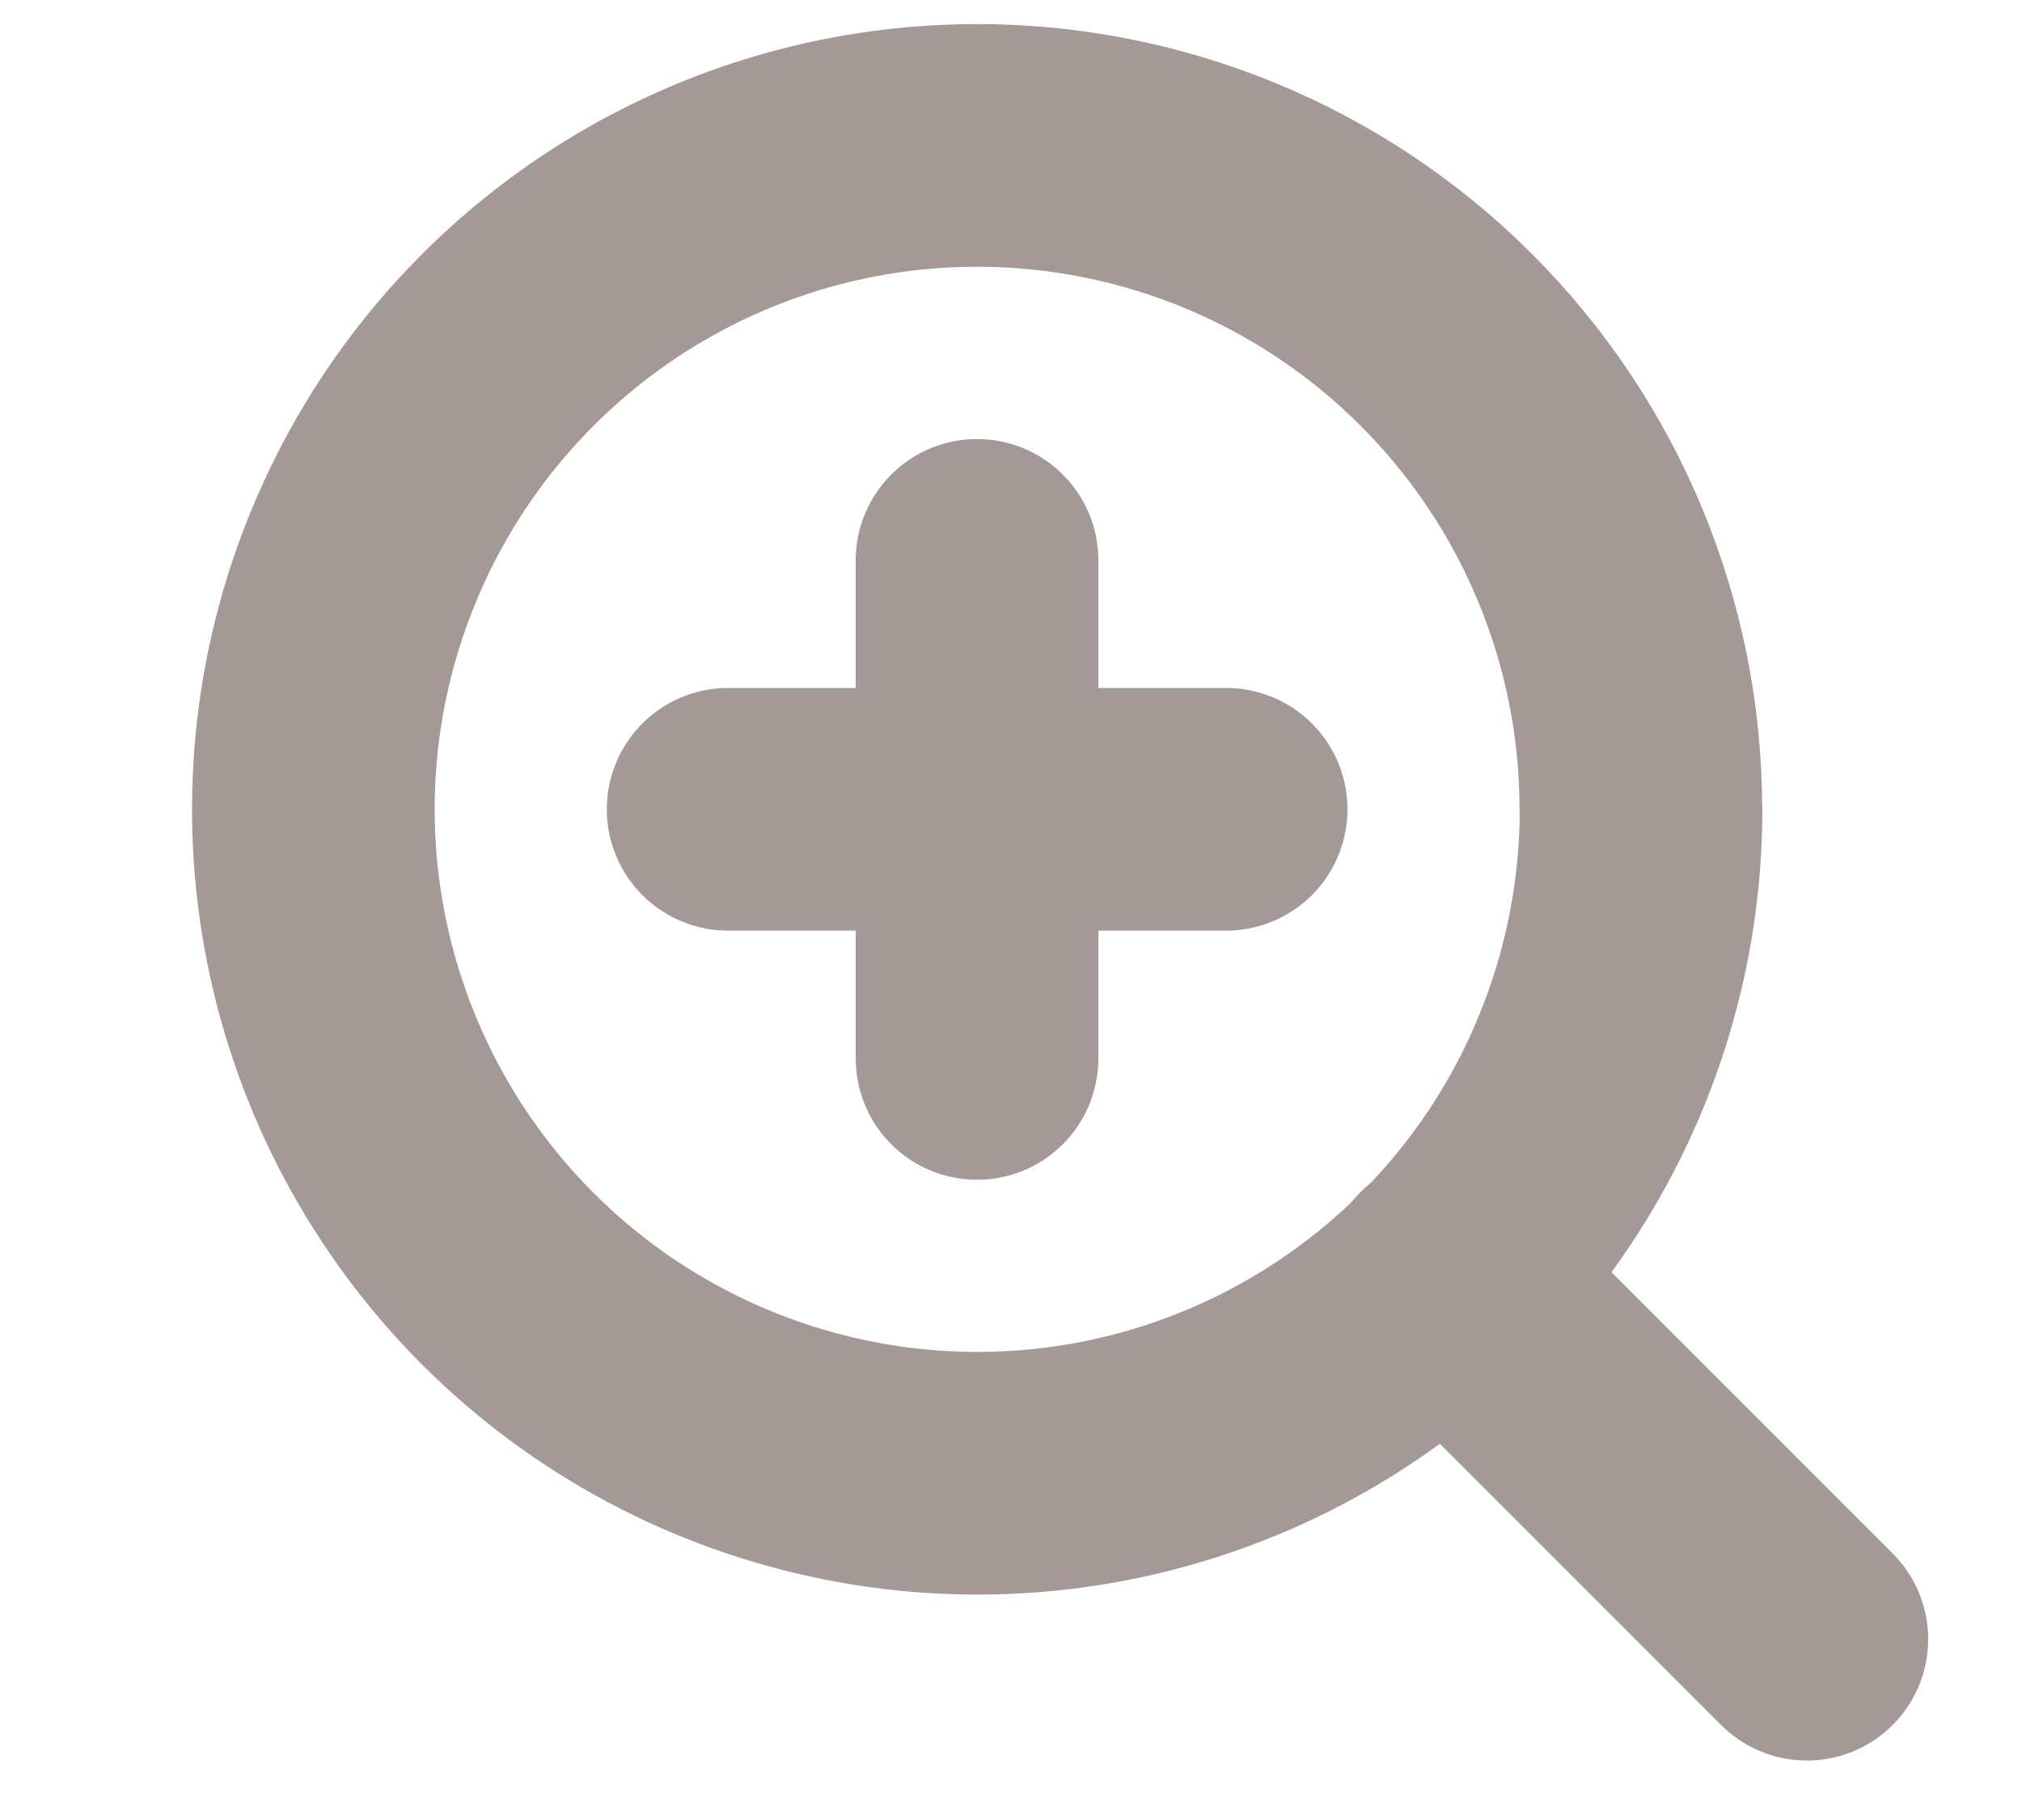 <svg width="10" height="9" viewBox="0 0 10 9" fill="none" xmlns="http://www.w3.org/2000/svg">
<g id="Icon feather-zoom-in">
<path id="Path 29" d="M8.116 4.002C8.116 4.651 7.923 5.286 7.563 5.826C7.202 6.366 6.689 6.787 6.09 7.035C5.49 7.284 4.83 7.349 4.193 7.222C3.556 7.095 2.971 6.783 2.512 6.324C2.053 5.865 1.74 5.28 1.613 4.643C1.486 4.006 1.551 3.346 1.8 2.746C2.048 2.146 2.469 1.634 3.008 1.273C3.548 0.912 4.183 0.719 4.832 0.719C5.703 0.719 6.538 1.065 7.153 1.681C7.769 2.296 8.115 3.131 8.115 4.002H8.116Z" stroke="#A59998" stroke-width="1.2" stroke-linecap="round" stroke-linejoin="round"/>
<path id="Path 30" d="M8.936 8.106L7.151 6.321" stroke="#A59998" stroke-width="1.2" stroke-linecap="round" stroke-linejoin="round"/>
<path id="Path 31" d="M4.832 2.771V5.234" stroke="#A59998" stroke-width="1.2" stroke-linecap="round" stroke-linejoin="round"/>
<path id="Path 32" d="M3.601 4.002H6.064" stroke="#A59998" stroke-width="1.2" stroke-linecap="round" stroke-linejoin="round"/>
</g>
</svg>

